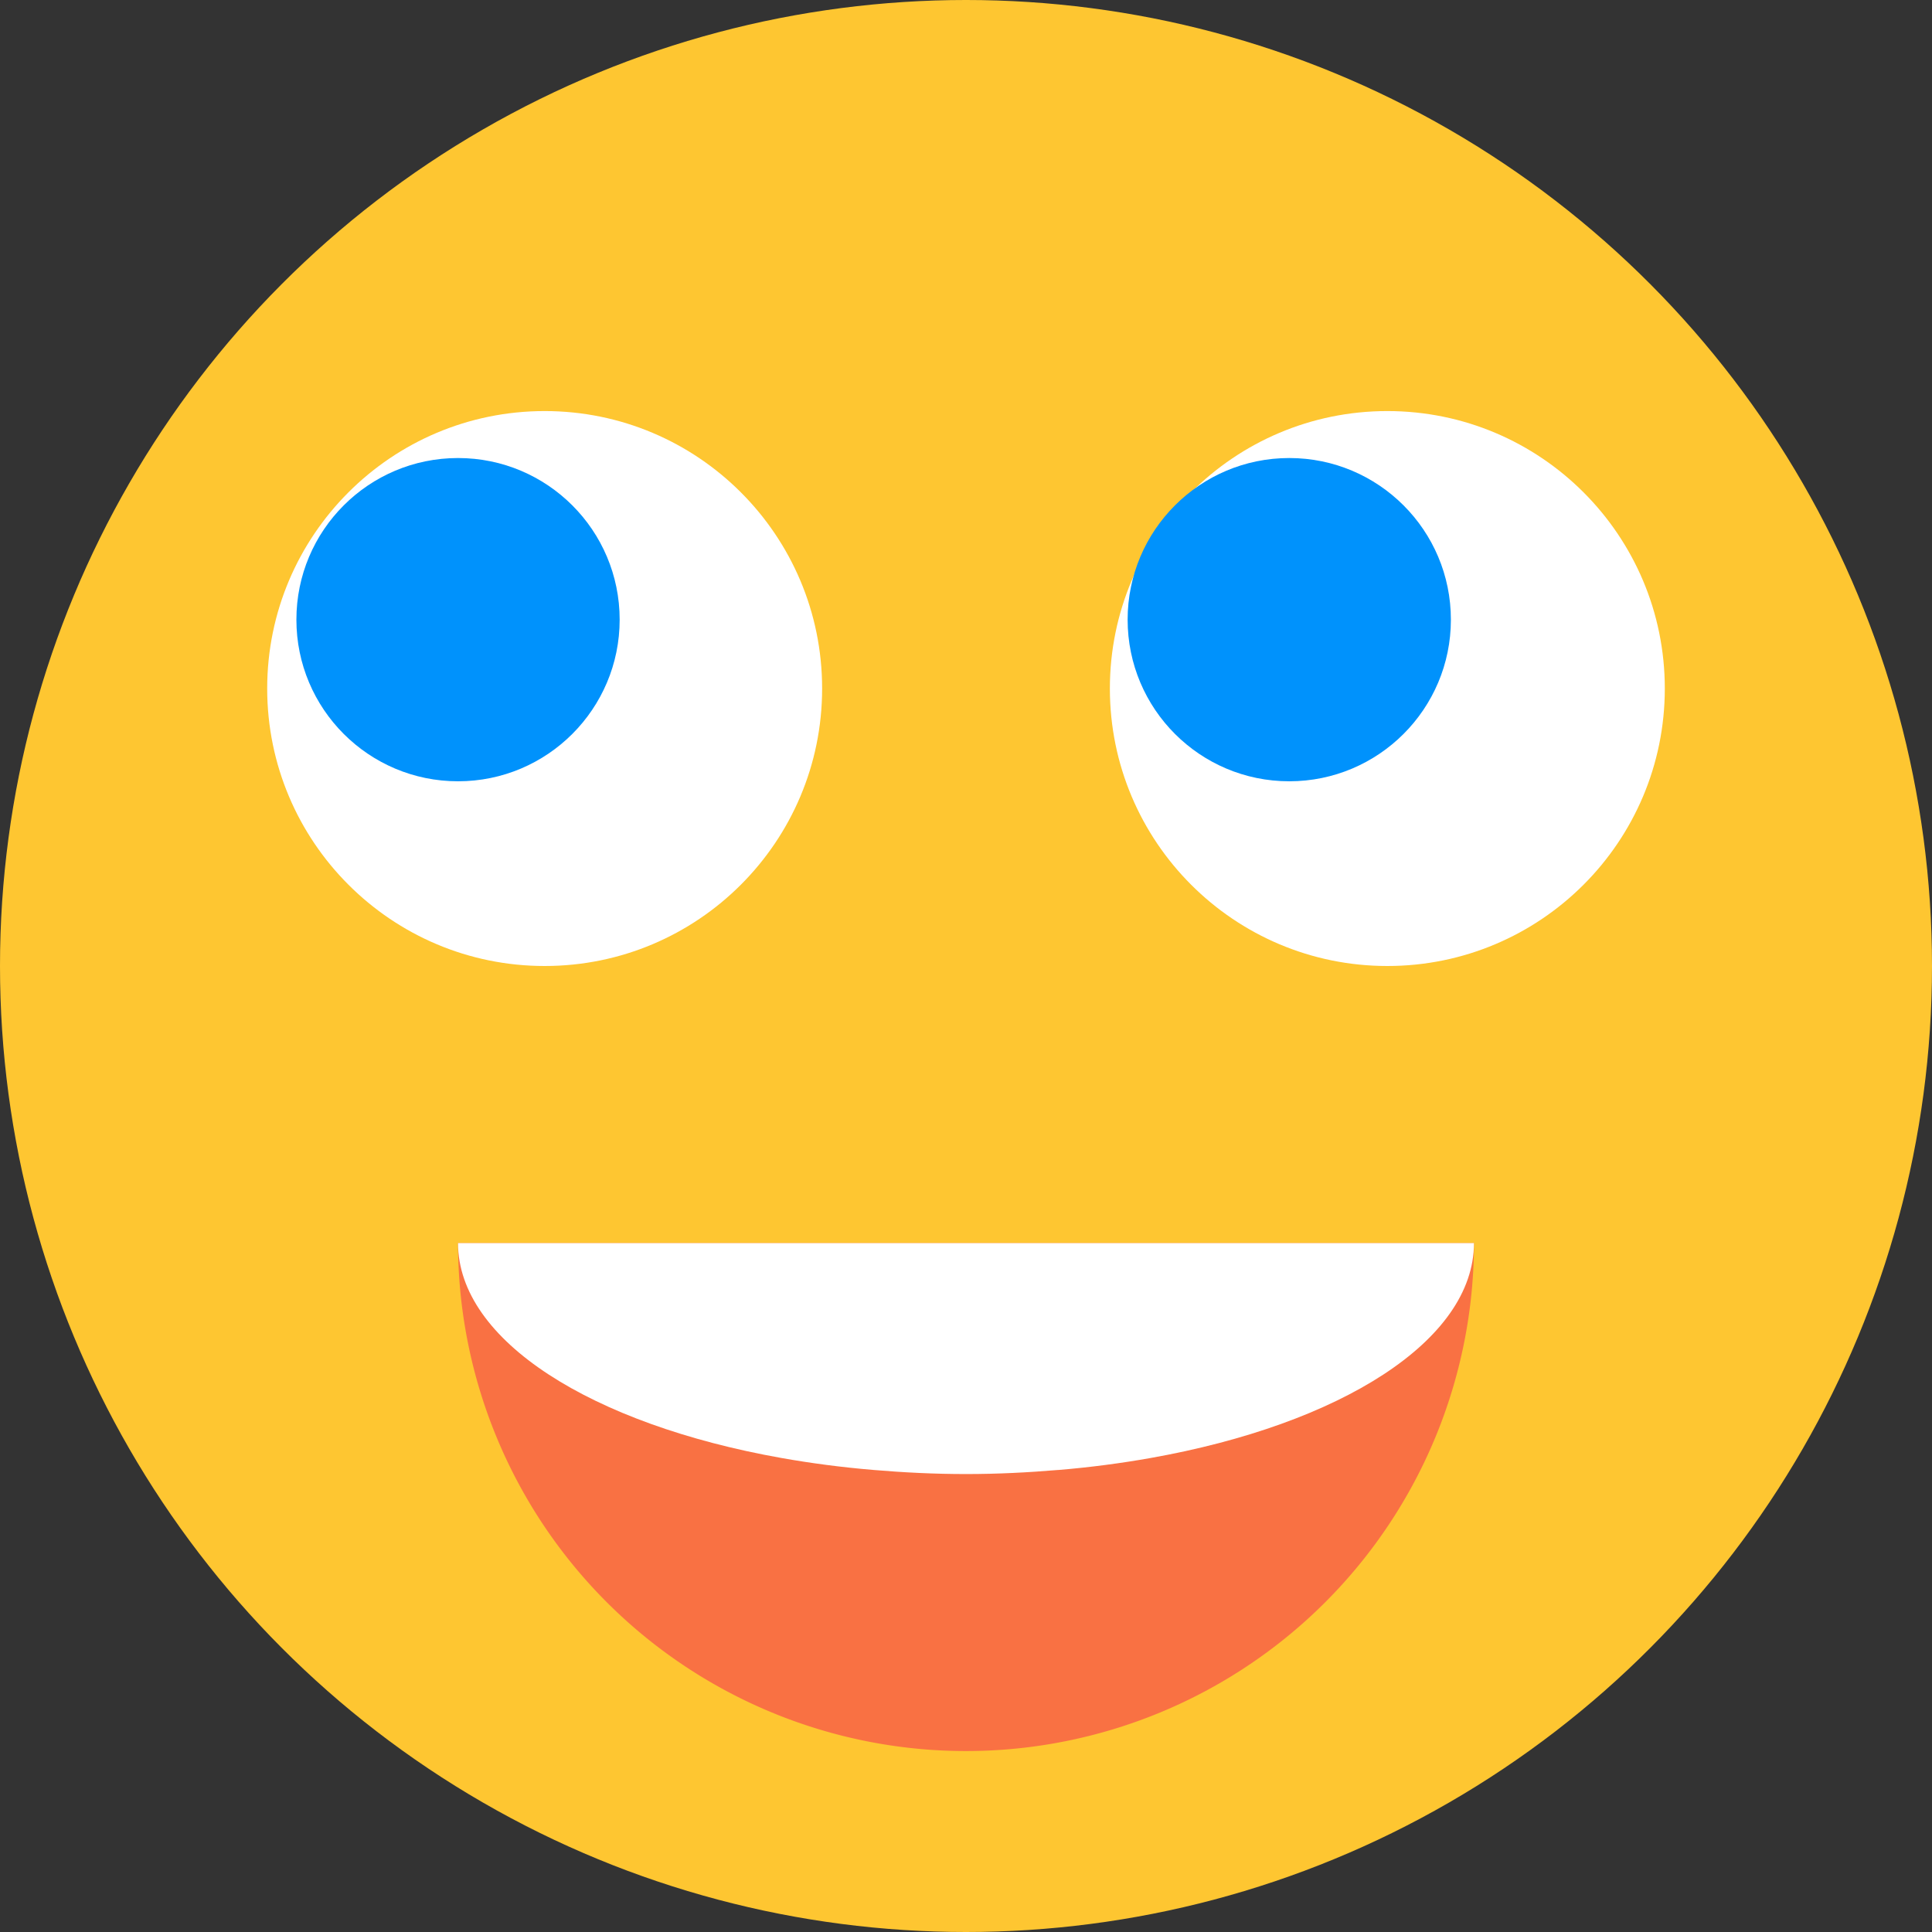 <svg xmlns="http://www.w3.org/2000/svg" width="94" height="94" viewBox="0 0 94 94">
  <rect x="0" y="0" width="94" height="94" fill="#333333" stroke="none"/>
  <g id="proficient_face" transform="translate(-133 -154)">
    <g id="Group_413" data-name="Group 413" transform="translate(-140 2)">
      <circle id="Ellipse_26" data-name="Ellipse 26" cx="47" cy="47" r="47" transform="translate(273 152)" fill="#fec631"/>
      <path id="Path_2760" data-name="Path 2760" d="M10,27a24.715,24.715,0,0,0,49.43,0Z" transform="translate(285.285 185.481)" fill="#f97143"/>
      <circle id="Ellipse_27" data-name="Ellipse 27" cx="13.5" cy="13.5" r="13.5" transform="translate(286 172)" fill="#fff"/>
      <circle id="Ellipse_28" data-name="Ellipse 28" cx="13.5" cy="13.5" r="13.5" transform="translate(327 172)" fill="#fff"/>
      <path id="Union_2" data-name="Union 2" d="M-708.779-1205.961v0c-1.554-.13-3.055-.328-4.494-.584-9.2-1.635-15.727-5.7-15.727-10.456h29.209v11.039c-1.458.123-2.956.2-4.494.2S-707.321-1205.838-708.779-1205.961Zm8.987-11.039h20.221c0,4.761-6.527,8.821-15.728,10.456v0c-1.438.256-2.938.454-4.494.584Z" transform="translate(1024.285 1429.481)" fill="#fff"/>
      <circle id="Ellipse_29" data-name="Ellipse 29" cx="7.864" cy="7.864" r="7.864" transform="translate(287.421 174.285)" fill="#0092fc"/>
      <circle id="Ellipse_30" data-name="Ellipse 30" cx="7.864" cy="7.864" r="7.864" transform="translate(327.864 174.285)" fill="#0092fc"/>
    </g>
  </g>
</svg>
